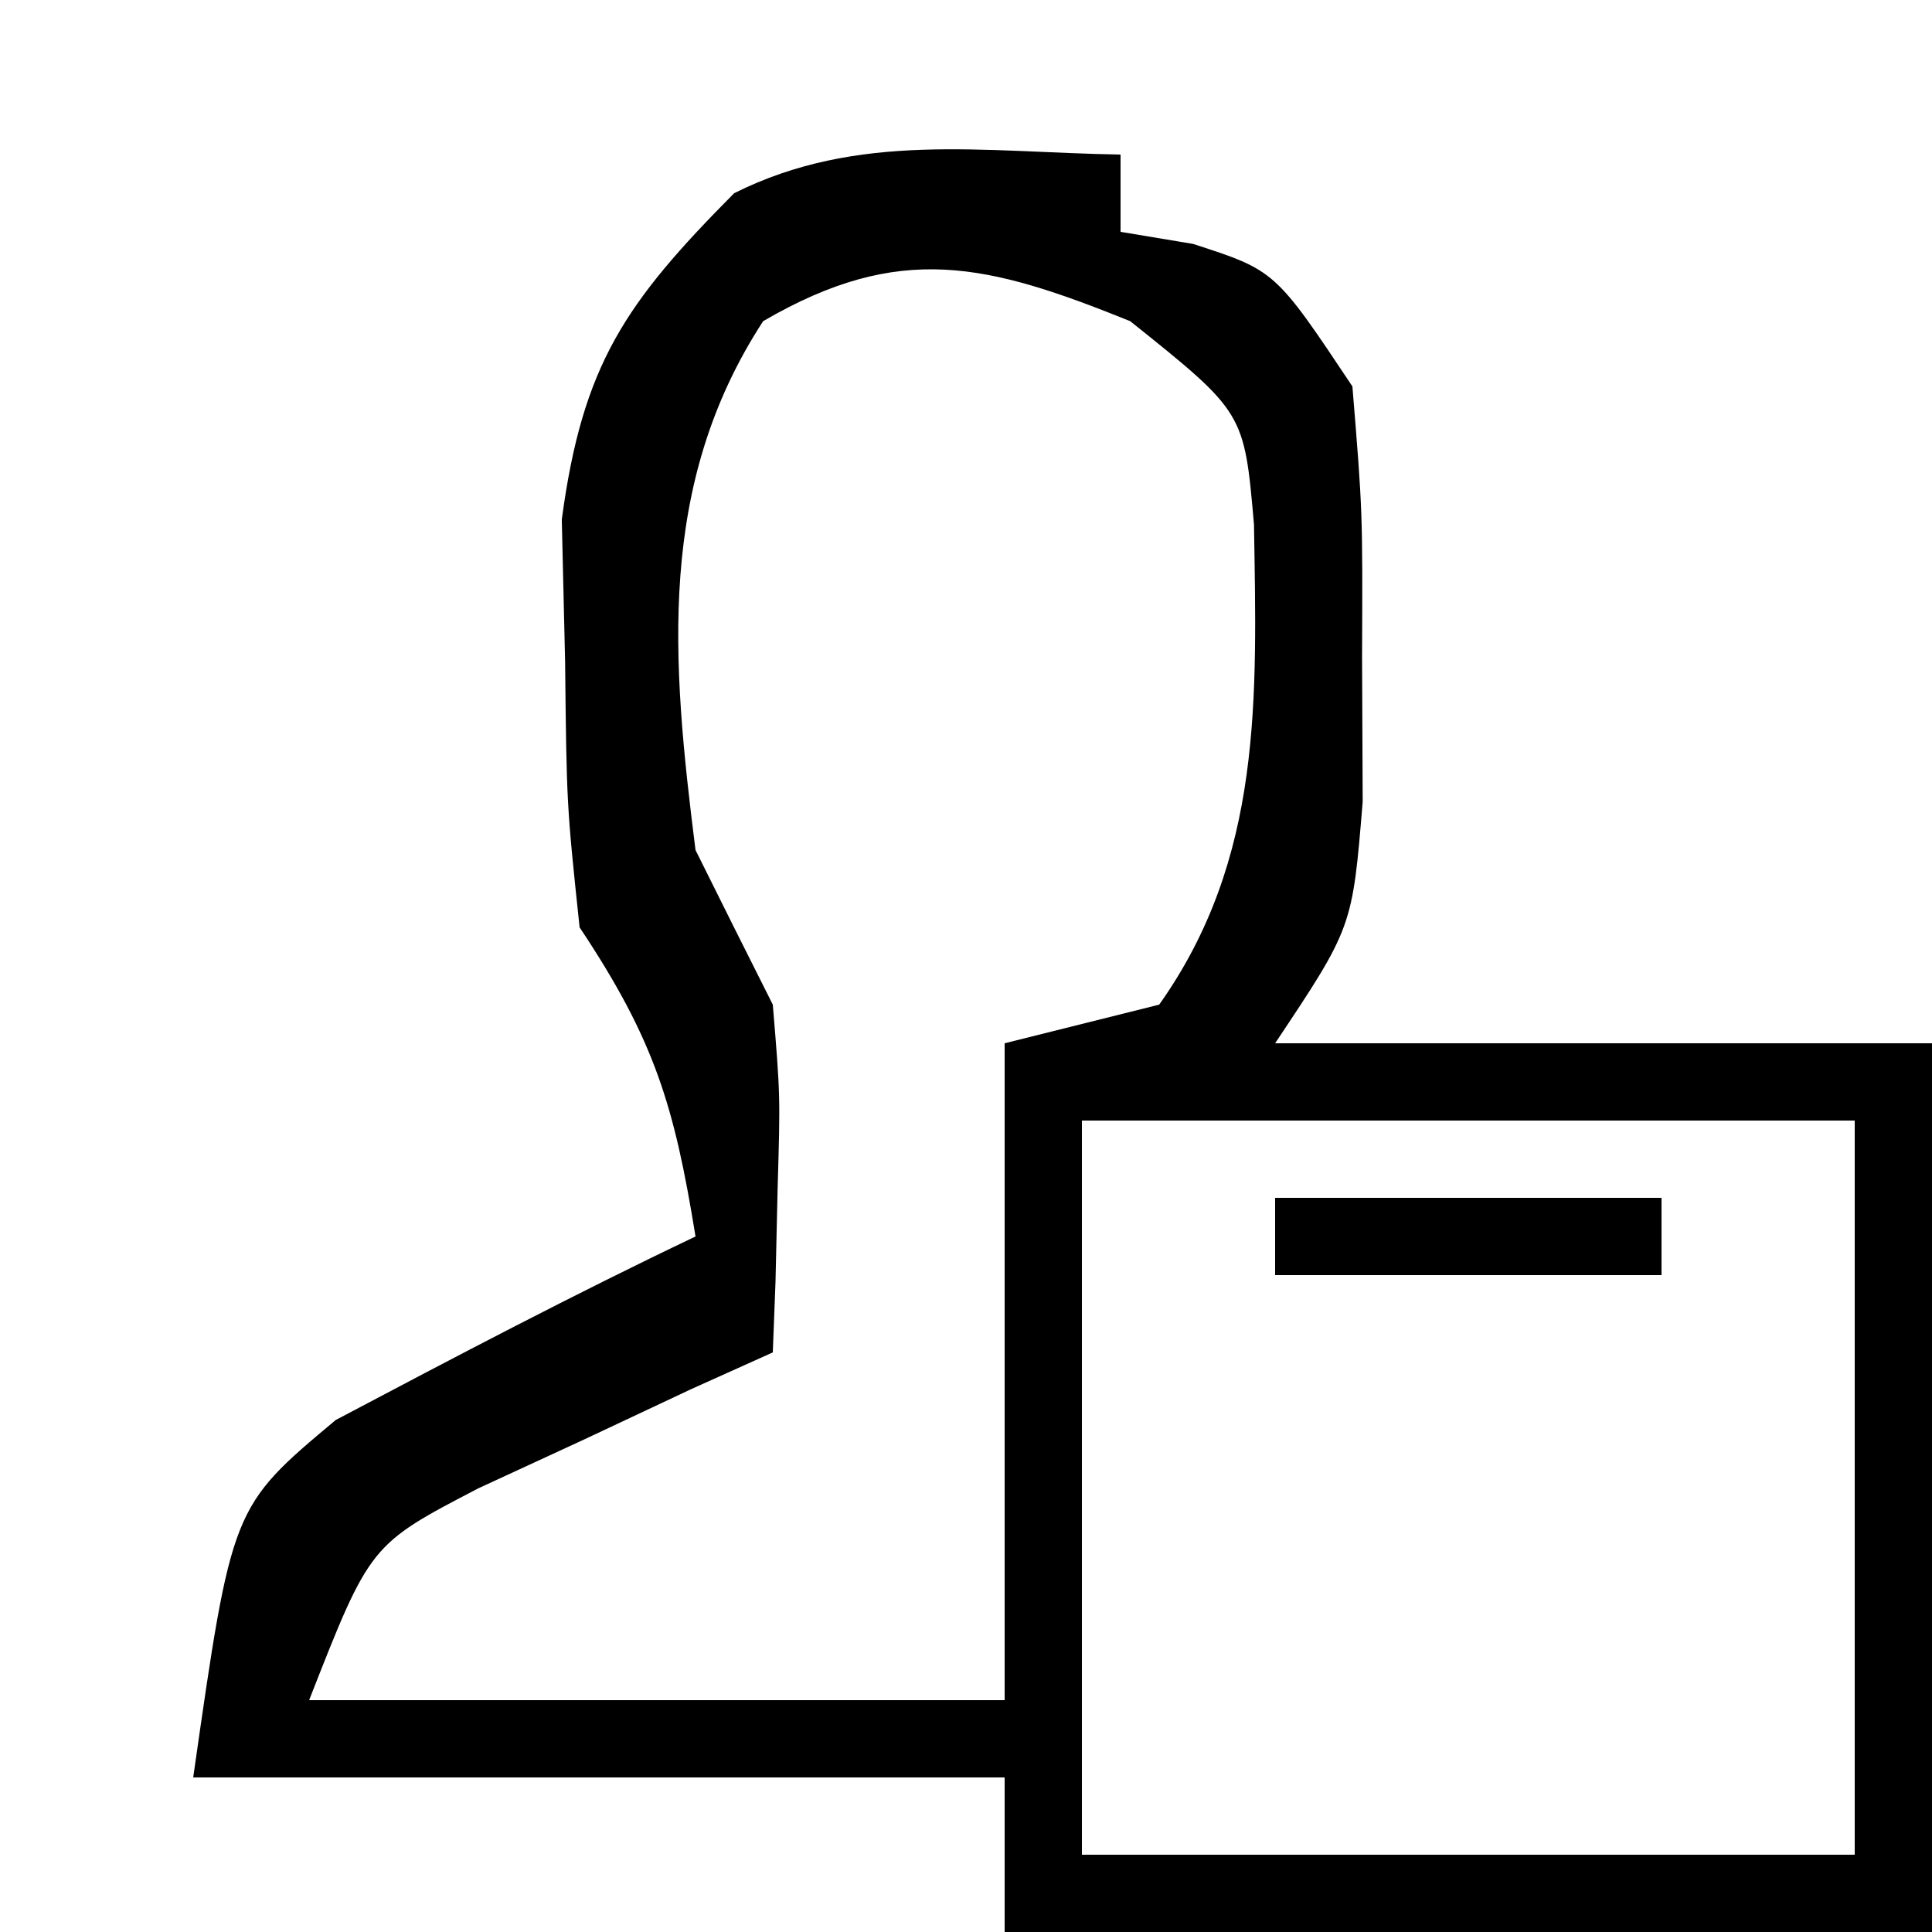 <?xml version="1.0" encoding="UTF-8"?>
<svg version="1.1" xmlns="http://www.w3.org/2000/svg" width="50" height="50">
<path d="M0 0 C0 0.66 0 1.32 0 2 C0.928 2.155 0.928 2.155 1.875 2.312 C4 3 4 3 6 6 C6.266 9.25 6.266 9.25 6.25 13 C6.255 14.238 6.26 15.475 6.266 16.75 C6 20 6 20 4 23 C9.61 23 15.22 23 21 23 C21 30.59 21 38.18 21 46 C13.08 46 5.16 46 -3 46 C-3 44.68 -3 43.36 -3 42 C-9.93 42 -16.86 42 -24 42 C-23 35 -23 35 -20.312 32.75 C-17.228 31.12 -14.15 29.5 -11 28 C-11.547 24.625 -12.055 22.918 -14 20 C-14.336 16.82 -14.336 16.82 -14.375 13.125 C-14.403 11.911 -14.432 10.696 -14.461 9.445 C-13.924 5.434 -12.819 3.84 -10 1 C-6.785 -0.607 -3.564 -0.057 0 0 Z M-9.25 4.312 C-12.007 8.546 -11.622 13.083 -11 18 C-10.337 19.335 -9.671 20.669 -9 22 C-8.805 24.359 -8.805 24.359 -8.875 26.75 C-8.893 27.549 -8.911 28.348 -8.93 29.172 C-8.964 30.077 -8.964 30.077 -9 31 C-9.699 31.315 -10.397 31.629 -11.117 31.953 C-12.027 32.381 -12.937 32.809 -13.875 33.25 C-14.78 33.668 -15.685 34.085 -16.617 34.516 C-19.423 35.976 -19.423 35.976 -21 40 C-15.06 40 -9.12 40 -3 40 C-3 34.39 -3 28.78 -3 23 C-1.68 22.67 -0.36 22.34 1 22 C3.688 18.209 3.525 14.069 3.453 9.574 C3.2 6.673 3.2 6.673 0.25 4.312 C-3.442 2.822 -5.707 2.246 -9.25 4.312 Z M-1 25 C-1 31.27 -1 37.54 -1 44 C5.6 44 12.2 44 19 44 C19 37.73 19 31.46 19 25 C12.4 25 5.8 25 -1 25 Z " fill="#000000" transform="translate(29,4)"/>
<path d="M0 0 C3.3 0 6.6 0 10 0 C10 0.66 10 1.32 10 2 C6.7 2 3.4 2 0 2 C0 1.34 0 0.68 0 0 Z " fill="#000000" transform="translate(33,31)"/>
</svg>
